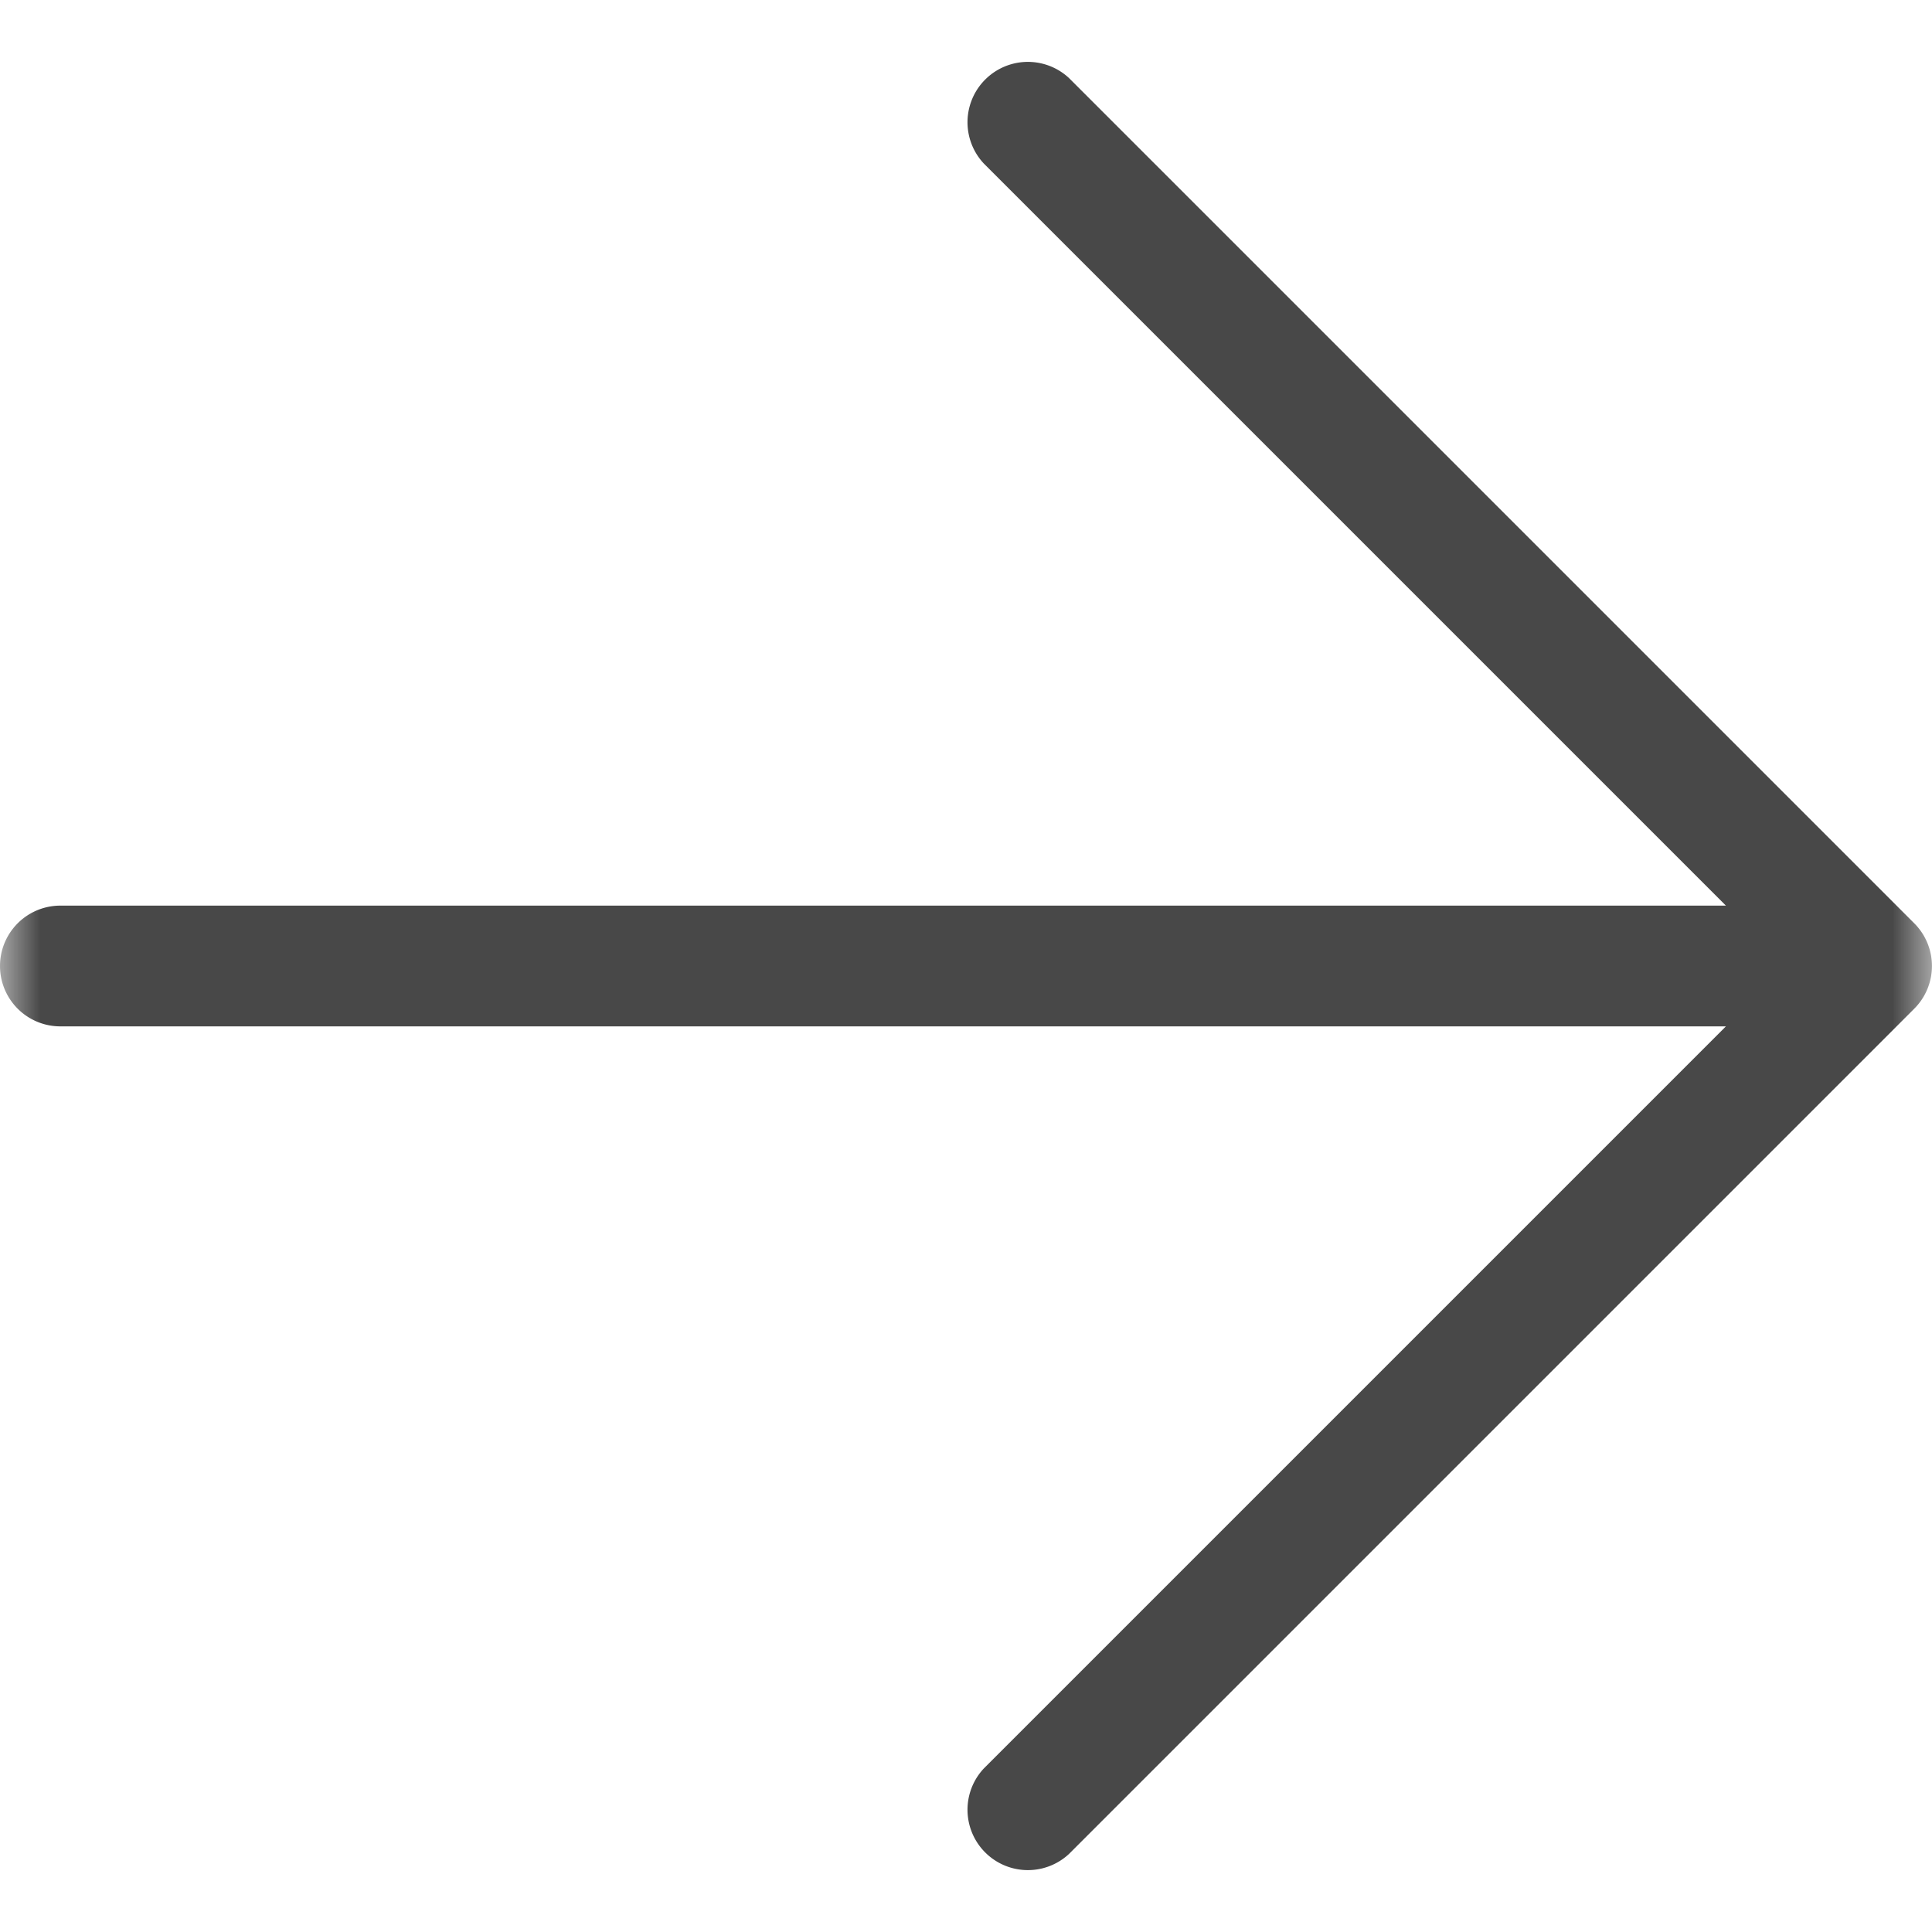 <svg xmlns="http://www.w3.org/2000/svg" xmlns:xlink="http://www.w3.org/1999/xlink" width="24" height="24" viewBox="0 0 24 24">
    <defs>
        <path id="a" d="M0 0h24v24H0z"/>
    </defs>
    <g fill="none" fill-rule="evenodd">
        <mask id="b" fill="#fff">
            <use xlink:href="#a"/>
        </mask>
        <g fill="#484848" mask="url(#b)">
            <path d="M21.44 11.25l-9.22-9.22A.75.75 0 0 1 13.28.97l10.5 10.5a.75.75 0 0 1 0 1.06l-10.5 10.5a.75.75 0 0 1-1.06-1.06l9.22-9.22H.75a.75.75 0 1 1 0-1.5h20.69z"/>
        </g>
    </g>
</svg>
